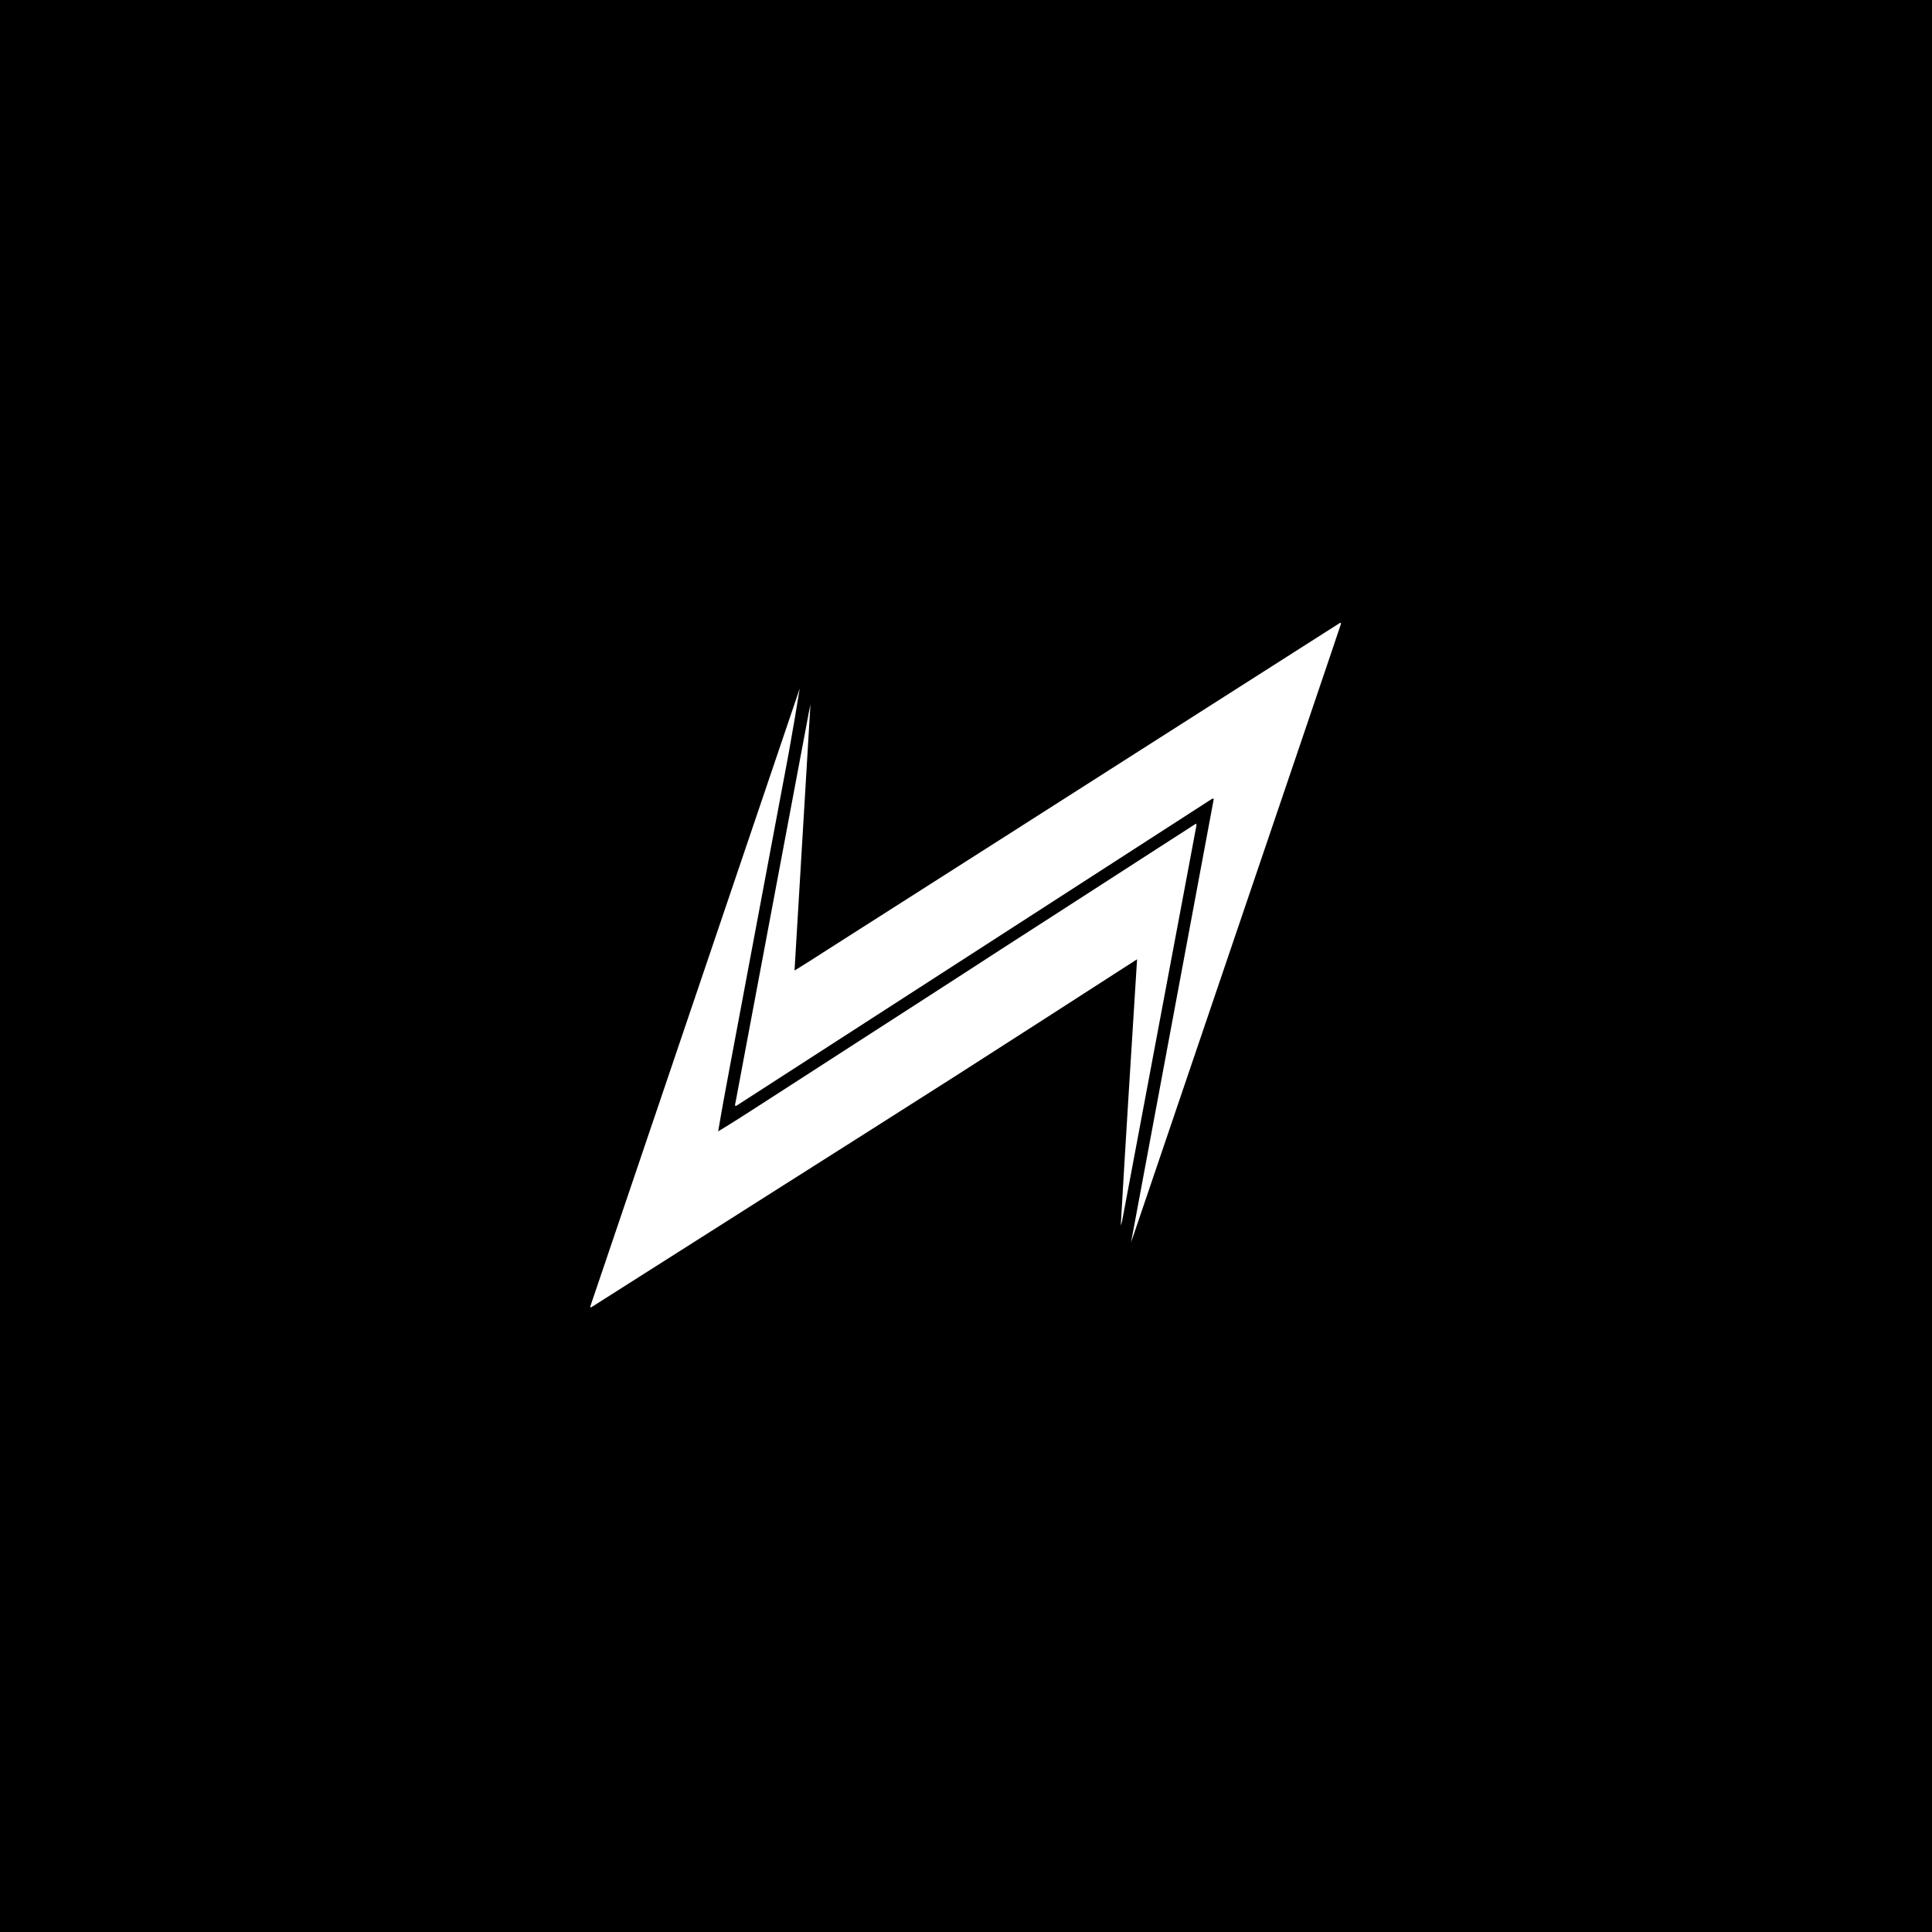 <svg width="1080" height="1080" viewBox="0 0 1080 1080" fill="none" xmlns="http://www.w3.org/2000/svg">
<rect width="1080" height="1080" fill="black"/>
<path d="M329.925 730.471L447.044 384.895C445.369 395.326 443.373 407.194 441.016 420.252C439.531 428.468 439.108 430.43 434.386 455.604C432.175 467.387 429.965 479.169 427.757 490.95L421.123 526.305L414.492 561.65C412.28 573.435 410.069 585.22 407.858 597.004C405.654 608.762 403.458 620.532 401.466 632.441C410.604 626.947 419.435 621.152 428.32 615.446C437.204 609.74 446.028 604.026 454.881 598.31C463.796 592.558 472.709 586.804 481.62 581.048C490.531 575.292 499.45 569.544 508.378 563.803C517.294 558.054 526.207 552.299 535.117 546.539C543.967 540.816 552.809 535.086 561.643 529.35C570.554 523.594 579.474 517.849 588.403 512.116C597.333 506.382 606.247 500.631 615.147 494.861C624 489.148 632.854 483.435 641.707 477.721C650.617 471.975 659.531 466.236 668.544 460.428C669.098 461.314 668.694 462.081 668.559 462.801C665.931 476.873 663.29 490.942 660.638 505.009C649.607 563.715 638.574 622.42 627.54 681.126C627.314 682.489 626.967 683.829 626.505 685.131C629.349 635.667 632.511 586.226 635.631 536.244C601.402 558.26 567.684 580.058 533.859 601.664C499.998 623.3 466.02 644.752 432.093 666.288L330.373 730.871L329.925 730.471Z" fill="white"/>
<path d="M678.508 446.586C678.369 446.528 678.227 446.478 678.082 446.436C678.012 446.426 677.941 446.431 677.873 446.449C677.734 446.487 677.602 446.551 677.465 446.611C677.397 446.643 677.331 446.681 677.269 446.724C677.146 446.804 677.026 446.886 676.904 446.962L676.349 447.309L412.061 617.858C411.939 617.939 411.813 618.008 411.685 618.079C411.62 618.114 411.553 618.144 411.483 618.169C411.414 618.188 411.344 618.206 411.167 618.254C410.626 617.59 411.052 616.878 411.171 616.221C413.932 601.435 416.706 586.651 419.494 571.869C430.364 514.099 441.228 456.326 452.083 398.55C452.379 396.933 452.723 395.319 453.043 393.706L444.145 542.527C450.945 538.416 457.206 534.276 463.541 530.262C469.877 526.248 476.162 522.214 482.473 518.191L501.587 506.002C507.959 501.941 514.331 497.879 520.704 493.816C527.015 489.79 533.325 485.767 539.633 481.746C546.007 477.684 552.38 473.624 558.754 469.565C565.129 465.507 571.499 461.442 577.867 457.371L596.978 445.176C603.288 441.151 609.6 437.127 615.911 433.105C622.281 429.041 628.651 424.975 635.02 420.905C641.39 416.836 647.761 412.773 654.135 408.718L673.068 396.646C679.441 392.582 685.812 388.518 692.181 384.453C698.551 380.388 704.923 376.326 711.299 372.269C717.608 368.244 723.918 364.221 730.228 360.199C736.581 356.149 742.936 352.105 749.193 348.119C749.471 348.313 749.55 348.337 749.583 348.387C749.621 348.45 749.645 348.521 749.653 348.594C749.668 348.804 723.031 427.41 632.263 694.534C647.679 611.876 663.094 529.227 678.508 446.586Z" fill="white"/>
</svg>
